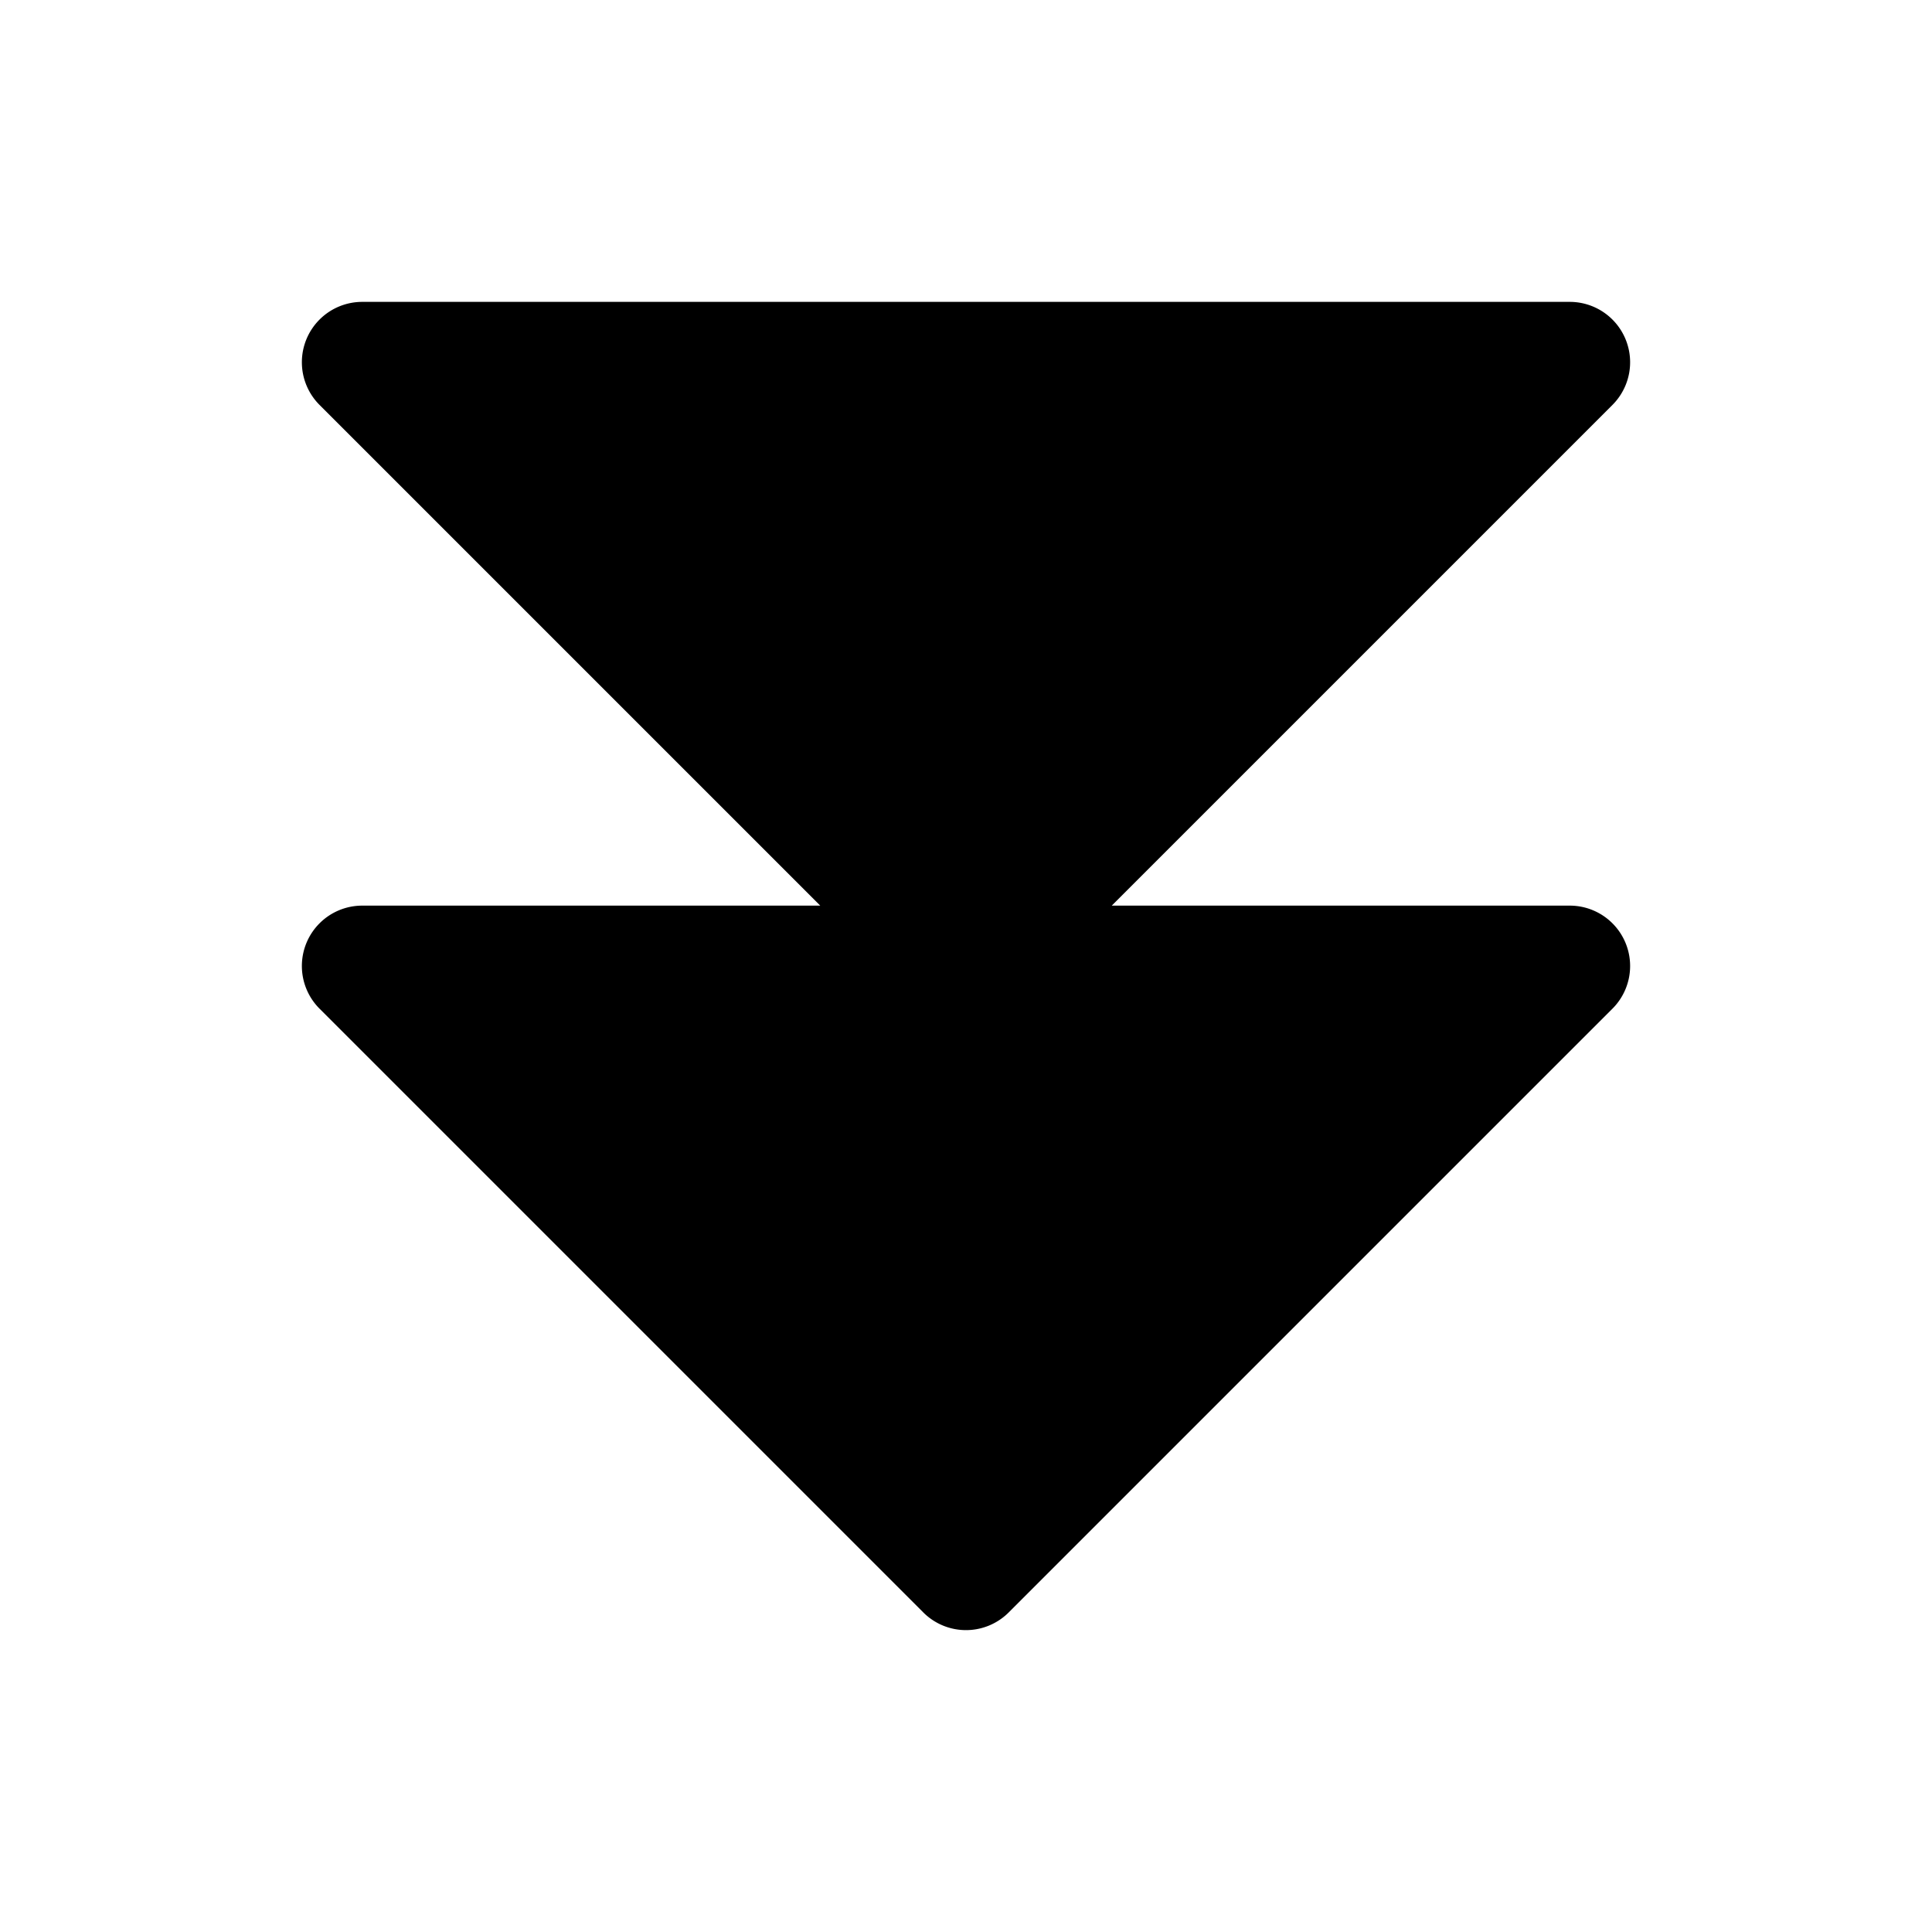 <svg id="Layer_1" data-name="Layer 1" xmlns="http://www.w3.org/2000/svg" viewBox="0 0 256 256">
  <rect width="256" height="256" fill="none"/>
  <path d="M208,120H147.313l66.343-66.343A8,8,0,0,0,208,40H48a8,8,0,0,0-5.657,13.657L108.687,120H48a8,8,0,0,0-5.657,13.657l80,80a8.001,8.001,0,0,0,11.313,0l80-80A8,8,0,0,0,208,120Z"/>
</svg>
